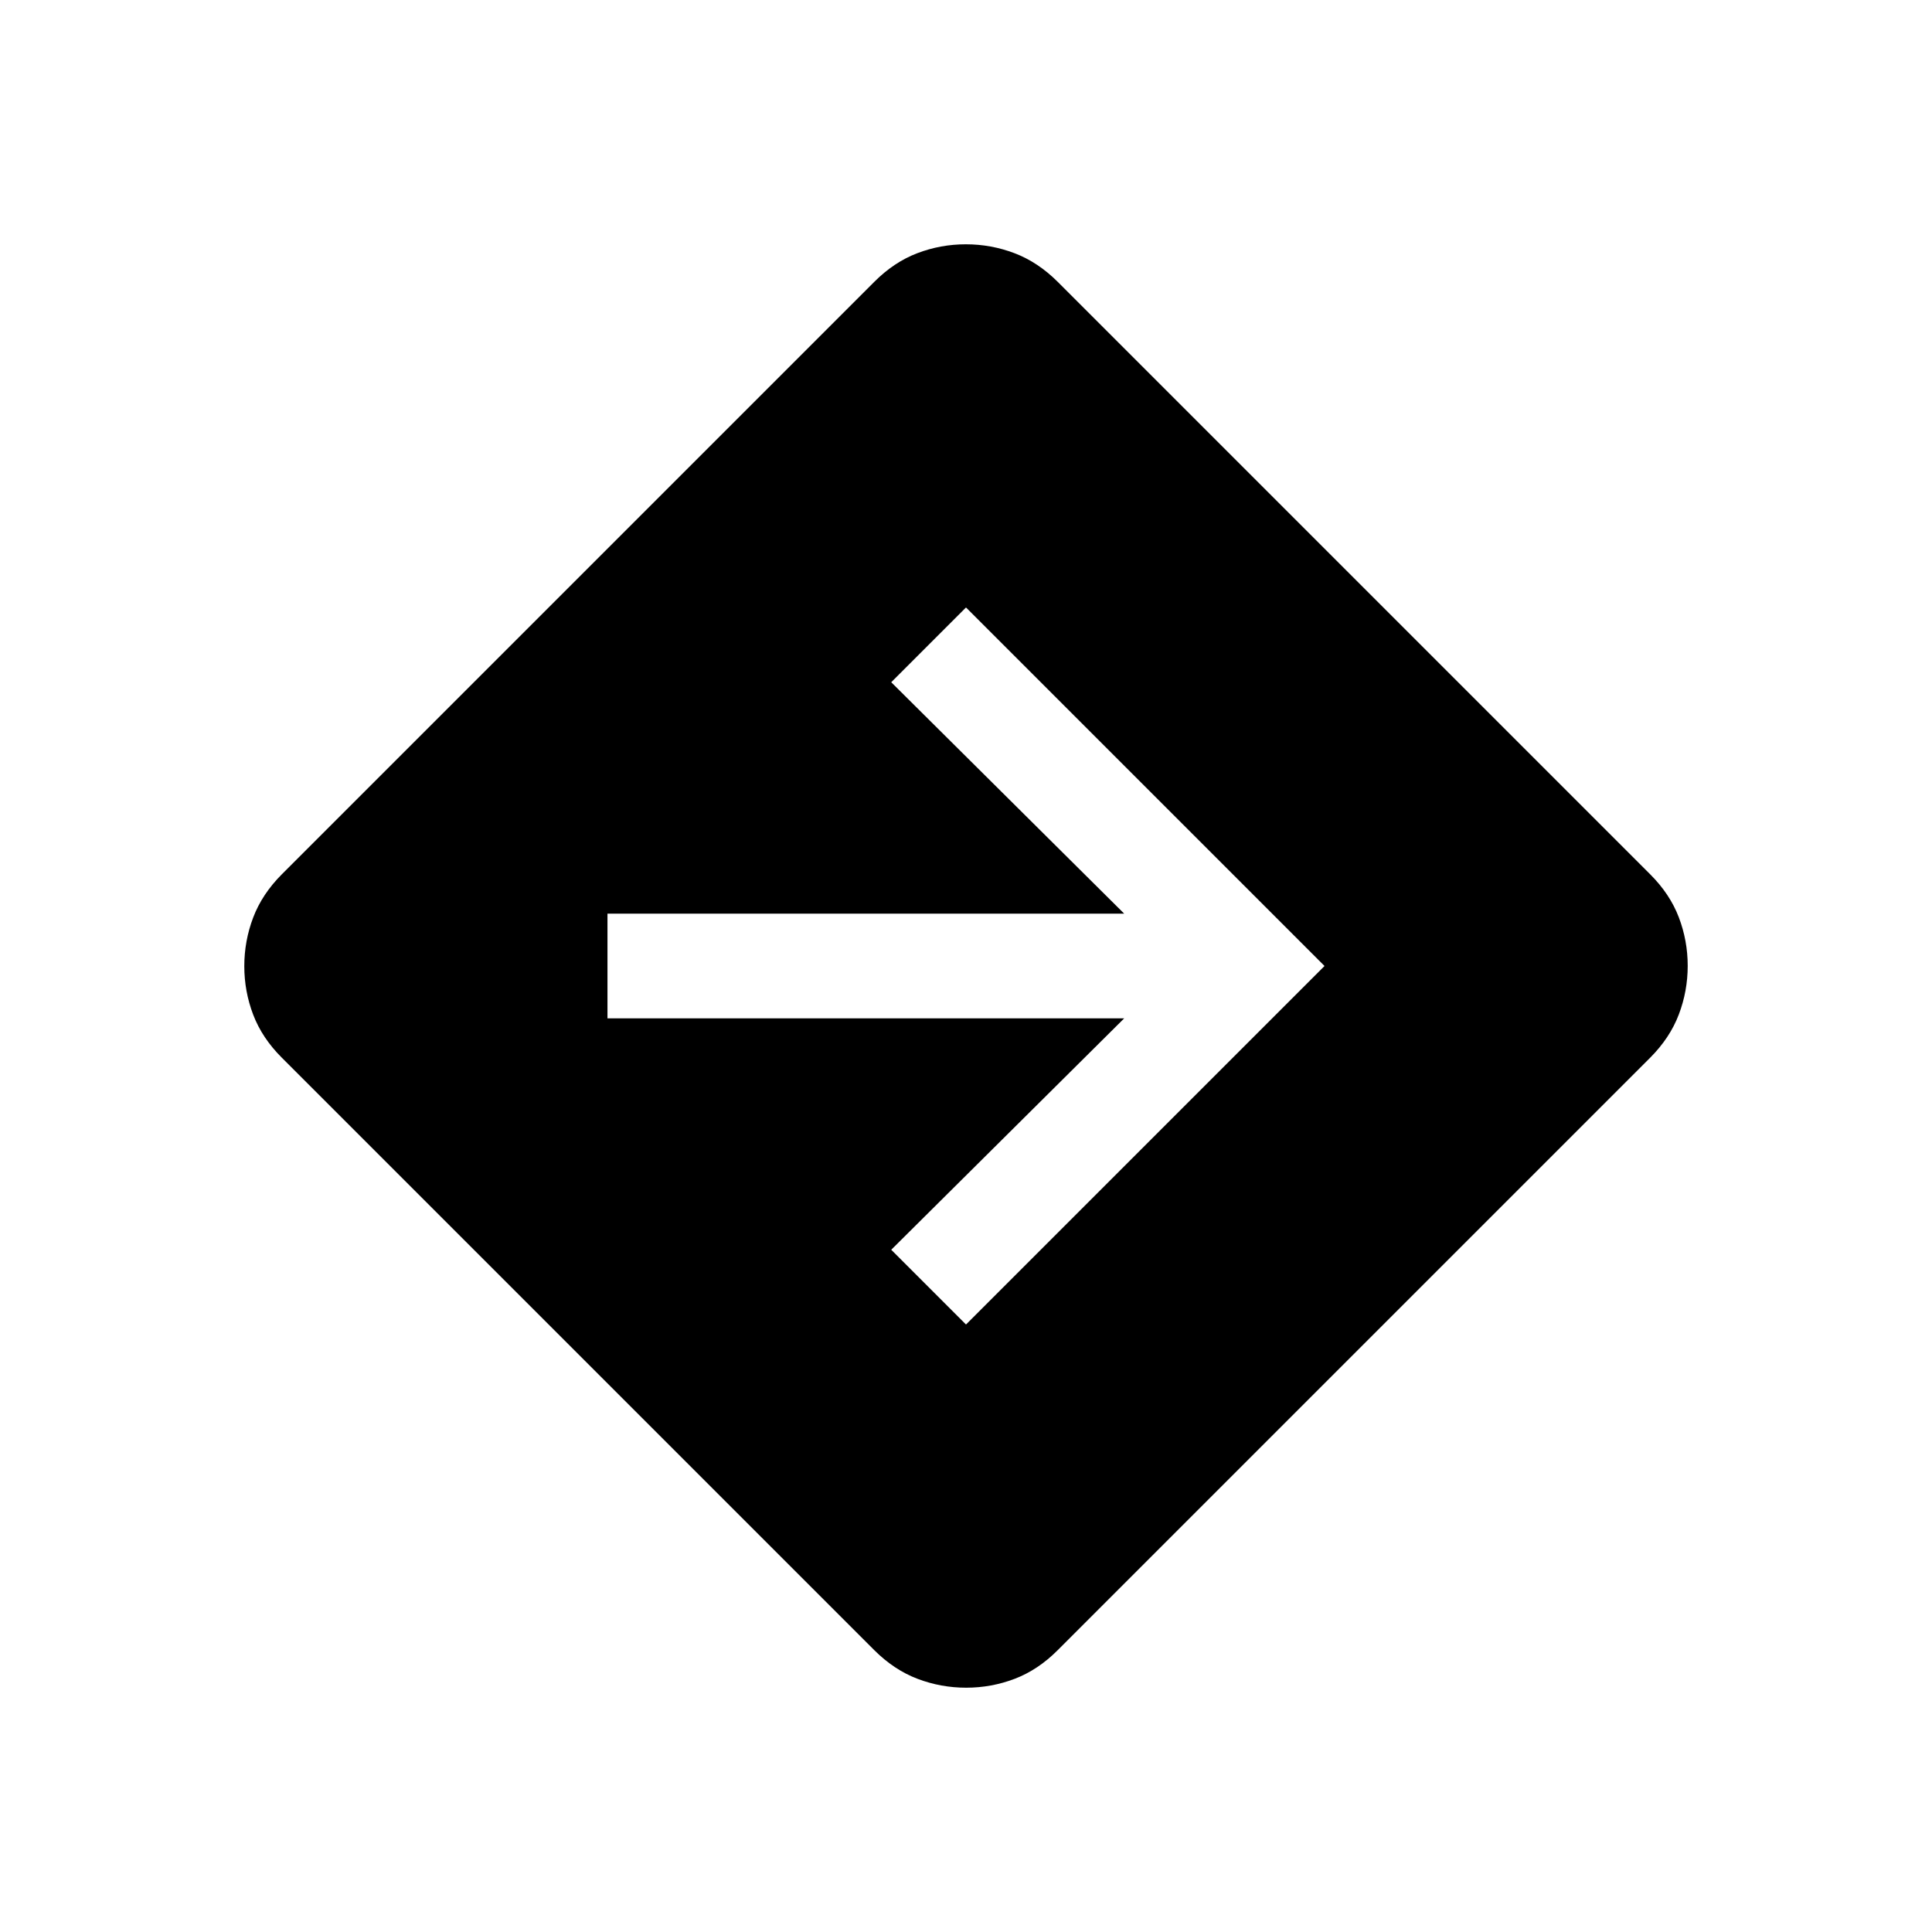 <svg xmlns="http://www.w3.org/2000/svg" height="20" viewBox="0 -960 960 960" width="20"><path d="M480.08-121.39q-12.54 0-24.18-4.42t-21.51-14.27L140.08-434.39q-9.85-9.82-14.27-21.41t-4.42-24.12q0-12.54 4.42-24.18t14.27-21.51l294.31-294.31q9.82-9.85 21.41-14.27t24.12-4.42q12.54 0 24.18 4.42t21.51 14.27l294.31 294.31q9.85 9.82 14.27 21.41t4.42 24.12q0 12.54-4.42 24.18t-14.27 21.51L525.61-140.08q-9.82 9.85-21.41 14.27t-24.12 4.42ZM480-301.85 658.15-480 480-658.15 442.85-621l115.77 115H301.85v52h256.77L442.85-339 480-301.85Z"/></svg>